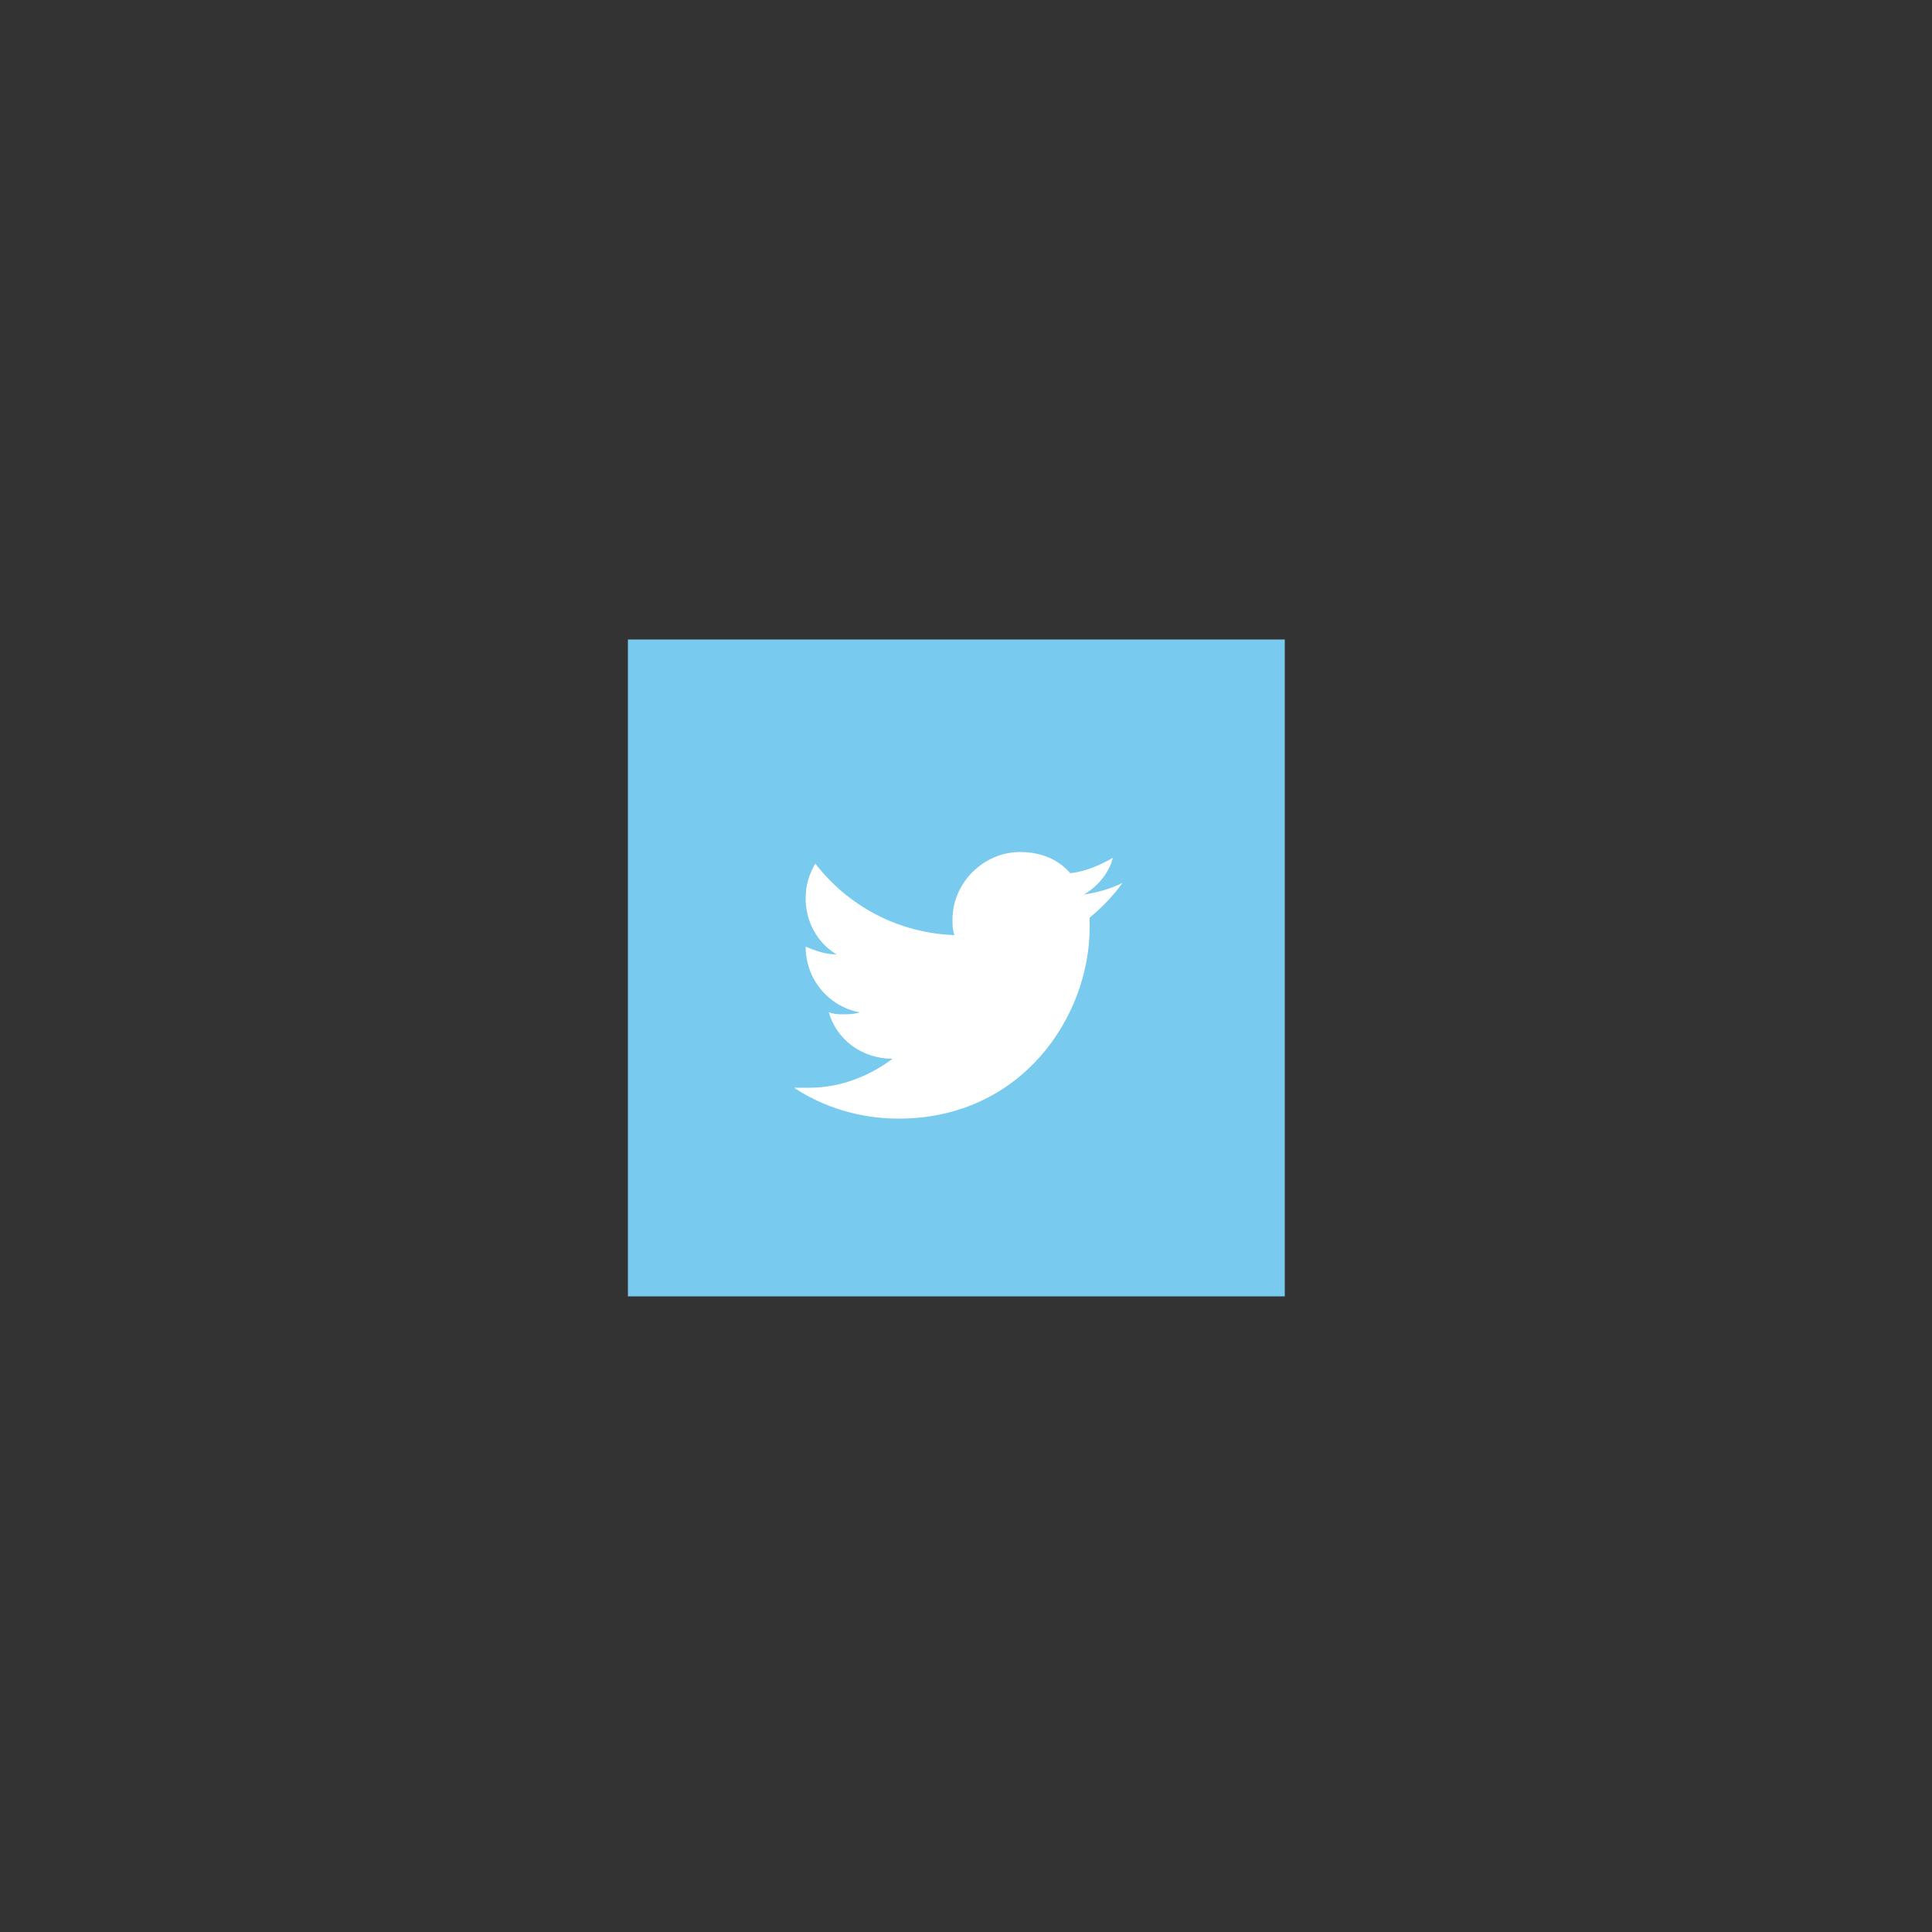 <?xml version="1.0" encoding="utf-8"?>
<!-- Generator: Adobe Illustrator 21.0.2, SVG Export Plug-In . SVG Version: 6.00 Build 0)  -->
<svg version="1.1" id="Layer_1" xmlns="http://www.w3.org/2000/svg" xmlns:xlink="http://www.w3.org/1999/xlink" x="0px" y="0px"
	 viewBox="0 0 100 100" style="enable-background:new 0 0 100 100;" xml:space="preserve">
<rect x="0" y="0" width="100" height="100" fill="#333333" stroke="none"/>
<style type="text/css">
	.st0{display:none;fill:#547BBC;}
	.st1{display:none;fill:#FFFFFF;}
	.st2{display:none;fill:#E9644A;}
	.st3{fill:#78CBEF;}
	.st4{fill:#FFFFFF;}
</style>
<rect x="32.6" y="33.1" class="st0" width="34" height="34"/>
<path class="st1" d="M45.5,47.2h1.8v-1.7c0-0.8,0-1.9,0.6-2.6c0.6-0.8,1.4-1.3,2.7-1.3c2.2,0,3.2,0.3,3.2,0.3l-0.4,2.6
	c0,0-0.7-0.2-1.4-0.2c-0.7,0-1.3,0.2-1.3,0.9v2h2.8l-0.2,2.5h-2.6v8.8h-3.3v-8.8h-1.8V47.2z"/>
<rect x="32.7" y="33.1" class="st2" width="34" height="34"/>
<path class="st1" d="M53.2,44.4v3.2c-0.1,0.1-0.2,0.2-0.3,0.2c-0.1,0.1-0.2,0.1-0.2,0.1c-0.1,0-0.1,0-0.2-0.1c0-0.1-0.1-0.1-0.1-0.2
	v-3.3h-0.9v3.6c0,0.3,0.1,0.4,0.2,0.6c0.1,0.1,0.3,0.2,0.5,0.2c0.2,0,0.3,0,0.5-0.1c0.2-0.1,0.3-0.2,0.5-0.4v0.5H54v-4.3H53.2z
	 M50.5,44.6c-0.2-0.2-0.5-0.3-0.9-0.3c-0.4,0-0.7,0.1-1,0.3c-0.2,0.2-0.4,0.5-0.4,0.8v2.2c0,0.4,0.1,0.7,0.3,0.9
	c0.2,0.2,0.5,0.3,0.9,0.3c0.4,0,0.7-0.1,0.9-0.3c0.2-0.2,0.3-0.5,0.3-0.9v-2.2C50.8,45,50.7,44.8,50.5,44.6z M49.9,47.6
	c0,0.1,0,0.2-0.1,0.3C49.8,48,49.7,48,49.6,48c-0.1,0-0.2,0-0.3-0.1c-0.1-0.1-0.1-0.2-0.1-0.3v-2.3c0-0.1,0-0.2,0.1-0.2
	c0.1-0.1,0.2-0.1,0.3-0.1c0.1,0,0.2,0,0.3,0.1c0.1,0.1,0.1,0.1,0.1,0.2V47.6z M47.2,42.8l-0.6,2.3h-0.1l-0.6-2.3h-1l1.2,3.5v2.3h1
	v-2.4l1.1-3.4H47.2z M54,53c0.1,0.1,0.1,0.2,0.1,0.3v0.4h-0.7v-0.4c0-0.2,0-0.3,0.1-0.3c0.1-0.1,0.1-0.1,0.3-0.1
	C53.9,52.9,54,53,54,53z M51.4,53c-0.1-0.1-0.1-0.1-0.2-0.1c-0.1,0-0.1,0-0.2,0c-0.1,0-0.1,0.1-0.2,0.1v2.4c0.1,0.1,0.1,0.1,0.2,0.1
	c0.1,0,0.1,0,0.2,0c0.1,0,0.2,0,0.2-0.1c0-0.1,0.1-0.1,0.1-0.3v-2C51.4,53.2,51.4,53.1,51.4,53z M51.4,53c-0.1-0.1-0.1-0.1-0.2-0.1
	c-0.1,0-0.1,0-0.2,0c-0.1,0-0.1,0.1-0.2,0.1v2.4c0.1,0.1,0.1,0.1,0.2,0.1c0.1,0,0.1,0,0.2,0c0.1,0,0.2,0,0.2-0.1
	c0-0.1,0.1-0.1,0.1-0.3v-2C51.4,53.2,51.4,53.1,51.4,53z M55.8,50H43.6c-1.3,0-2.4,1.1-2.4,2.4v2.5c0,1.3,1.1,2.4,2.4,2.4h12.2
	c1.3,0,2.4-1.1,2.4-2.4v-2.5C58.2,51.1,57.1,50,55.8,50z M46.9,51.7H46v4.5h-0.9v-4.5h-0.9V51h2.7V51.7z M49.4,56.2h-0.8v-0.4
	c-0.1,0.2-0.3,0.3-0.4,0.4c-0.2,0.1-0.3,0.1-0.4,0.1c-0.2,0-0.3-0.1-0.4-0.2c-0.1-0.1-0.1-0.3-0.1-0.5v-3.2H48v3
	c0,0.1,0,0.2,0.1,0.2c0,0,0.1,0.1,0.2,0.1c0.1,0,0.1,0,0.2-0.1c0.1-0.1,0.2-0.1,0.2-0.2v-2.9h0.8V56.2z M52.2,55.4
	c0,0.3-0.1,0.5-0.2,0.6c-0.1,0.1-0.3,0.2-0.5,0.2c-0.2,0-0.3,0-0.4-0.1c-0.1-0.1-0.2-0.1-0.3-0.3v0.3H50V51h0.8v1.7
	c0.1-0.1,0.2-0.2,0.3-0.3c0.1-0.1,0.2-0.1,0.4-0.1c0.2,0,0.4,0.1,0.6,0.2c0.1,0.2,0.2,0.4,0.2,0.7V55.4z M54.9,54.4h-1.5v0.7
	c0,0.2,0,0.3,0.1,0.4c0.1,0.1,0.1,0.1,0.3,0.1c0.1,0,0.2,0,0.3-0.1c0.1-0.1,0.1-0.2,0.1-0.4v-0.2h0.8v0.2c0,0.4-0.1,0.7-0.3,0.9
	c-0.2,0.2-0.5,0.3-0.9,0.3c-0.4,0-0.6-0.1-0.8-0.3c-0.2-0.2-0.3-0.5-0.3-0.9v-1.7c0-0.3,0.1-0.6,0.3-0.8c0.2-0.2,0.5-0.3,0.8-0.3
	c0.4,0,0.6,0.1,0.8,0.3c0.2,0.2,0.3,0.5,0.3,0.8V54.4z M51.1,52.9c-0.1,0-0.1,0-0.2,0c-0.1,0-0.1,0.1-0.2,0.1v2.4
	c0.1,0.1,0.1,0.1,0.2,0.1c0.1,0,0.1,0,0.2,0c0.1,0,0.2,0,0.2-0.1c0-0.1,0.1-0.1,0.1-0.3v-2c0-0.1,0-0.2-0.1-0.3
	C51.3,53,51.2,52.9,51.1,52.9z M51.4,53c-0.1-0.1-0.1-0.1-0.2-0.1c-0.1,0-0.1,0-0.2,0c-0.1,0-0.1,0.1-0.2,0.1v2.4
	c0.1,0.1,0.1,0.1,0.2,0.1c0.1,0,0.1,0,0.2,0c0.1,0,0.2,0,0.2-0.1c0-0.1,0.1-0.1,0.1-0.3v-2C51.4,53.2,51.4,53.1,51.4,53z M51.4,53
	c-0.1-0.1-0.1-0.1-0.2-0.1c-0.1,0-0.1,0-0.2,0c-0.1,0-0.1,0.1-0.2,0.1v2.4c0.1,0.1,0.1,0.1,0.2,0.1c0.1,0,0.1,0,0.2,0
	c0.1,0,0.2,0,0.2-0.1c0-0.1,0.1-0.1,0.1-0.3v-2C51.4,53.2,51.4,53.1,51.4,53z"/>
<rect x="32.5" y="33.1" class="st3" width="34" height="34"/>
<path class="st4" d="M58.1,45.7c-0.6,0.3-1.3,0.5-2,0.6c0.7-0.4,1.3-1.1,1.5-1.9c-0.7,0.4-1.4,0.7-2.2,0.8c-0.6-0.7-1.5-1.1-2.6-1.1
	c-1.9,0-3.5,1.6-3.5,3.5c0,0.3,0,0.5,0.1,0.8c-2.9-0.1-5.5-1.5-7.2-3.7c-0.3,0.5-0.5,1.1-0.5,1.8c0,1.2,0.6,2.3,1.6,2.9
	c-0.6,0-1.1-0.2-1.6-0.4v0c0,1.7,1.2,3.1,2.8,3.4c-0.3,0.1-0.6,0.1-0.9,0.1c-0.2,0-0.4,0-0.7-0.1c0.4,1.4,1.7,2.4,3.3,2.4
	c-1.2,0.9-2.7,1.5-4.3,1.5c-0.3,0-0.6,0-0.8,0c1.5,1,3.4,1.6,5.4,1.6c6.4,0,9.9-5.3,9.9-9.9c0-0.2,0-0.3,0-0.5
	C57,47,57.6,46.4,58.1,45.7"/>
</svg>

